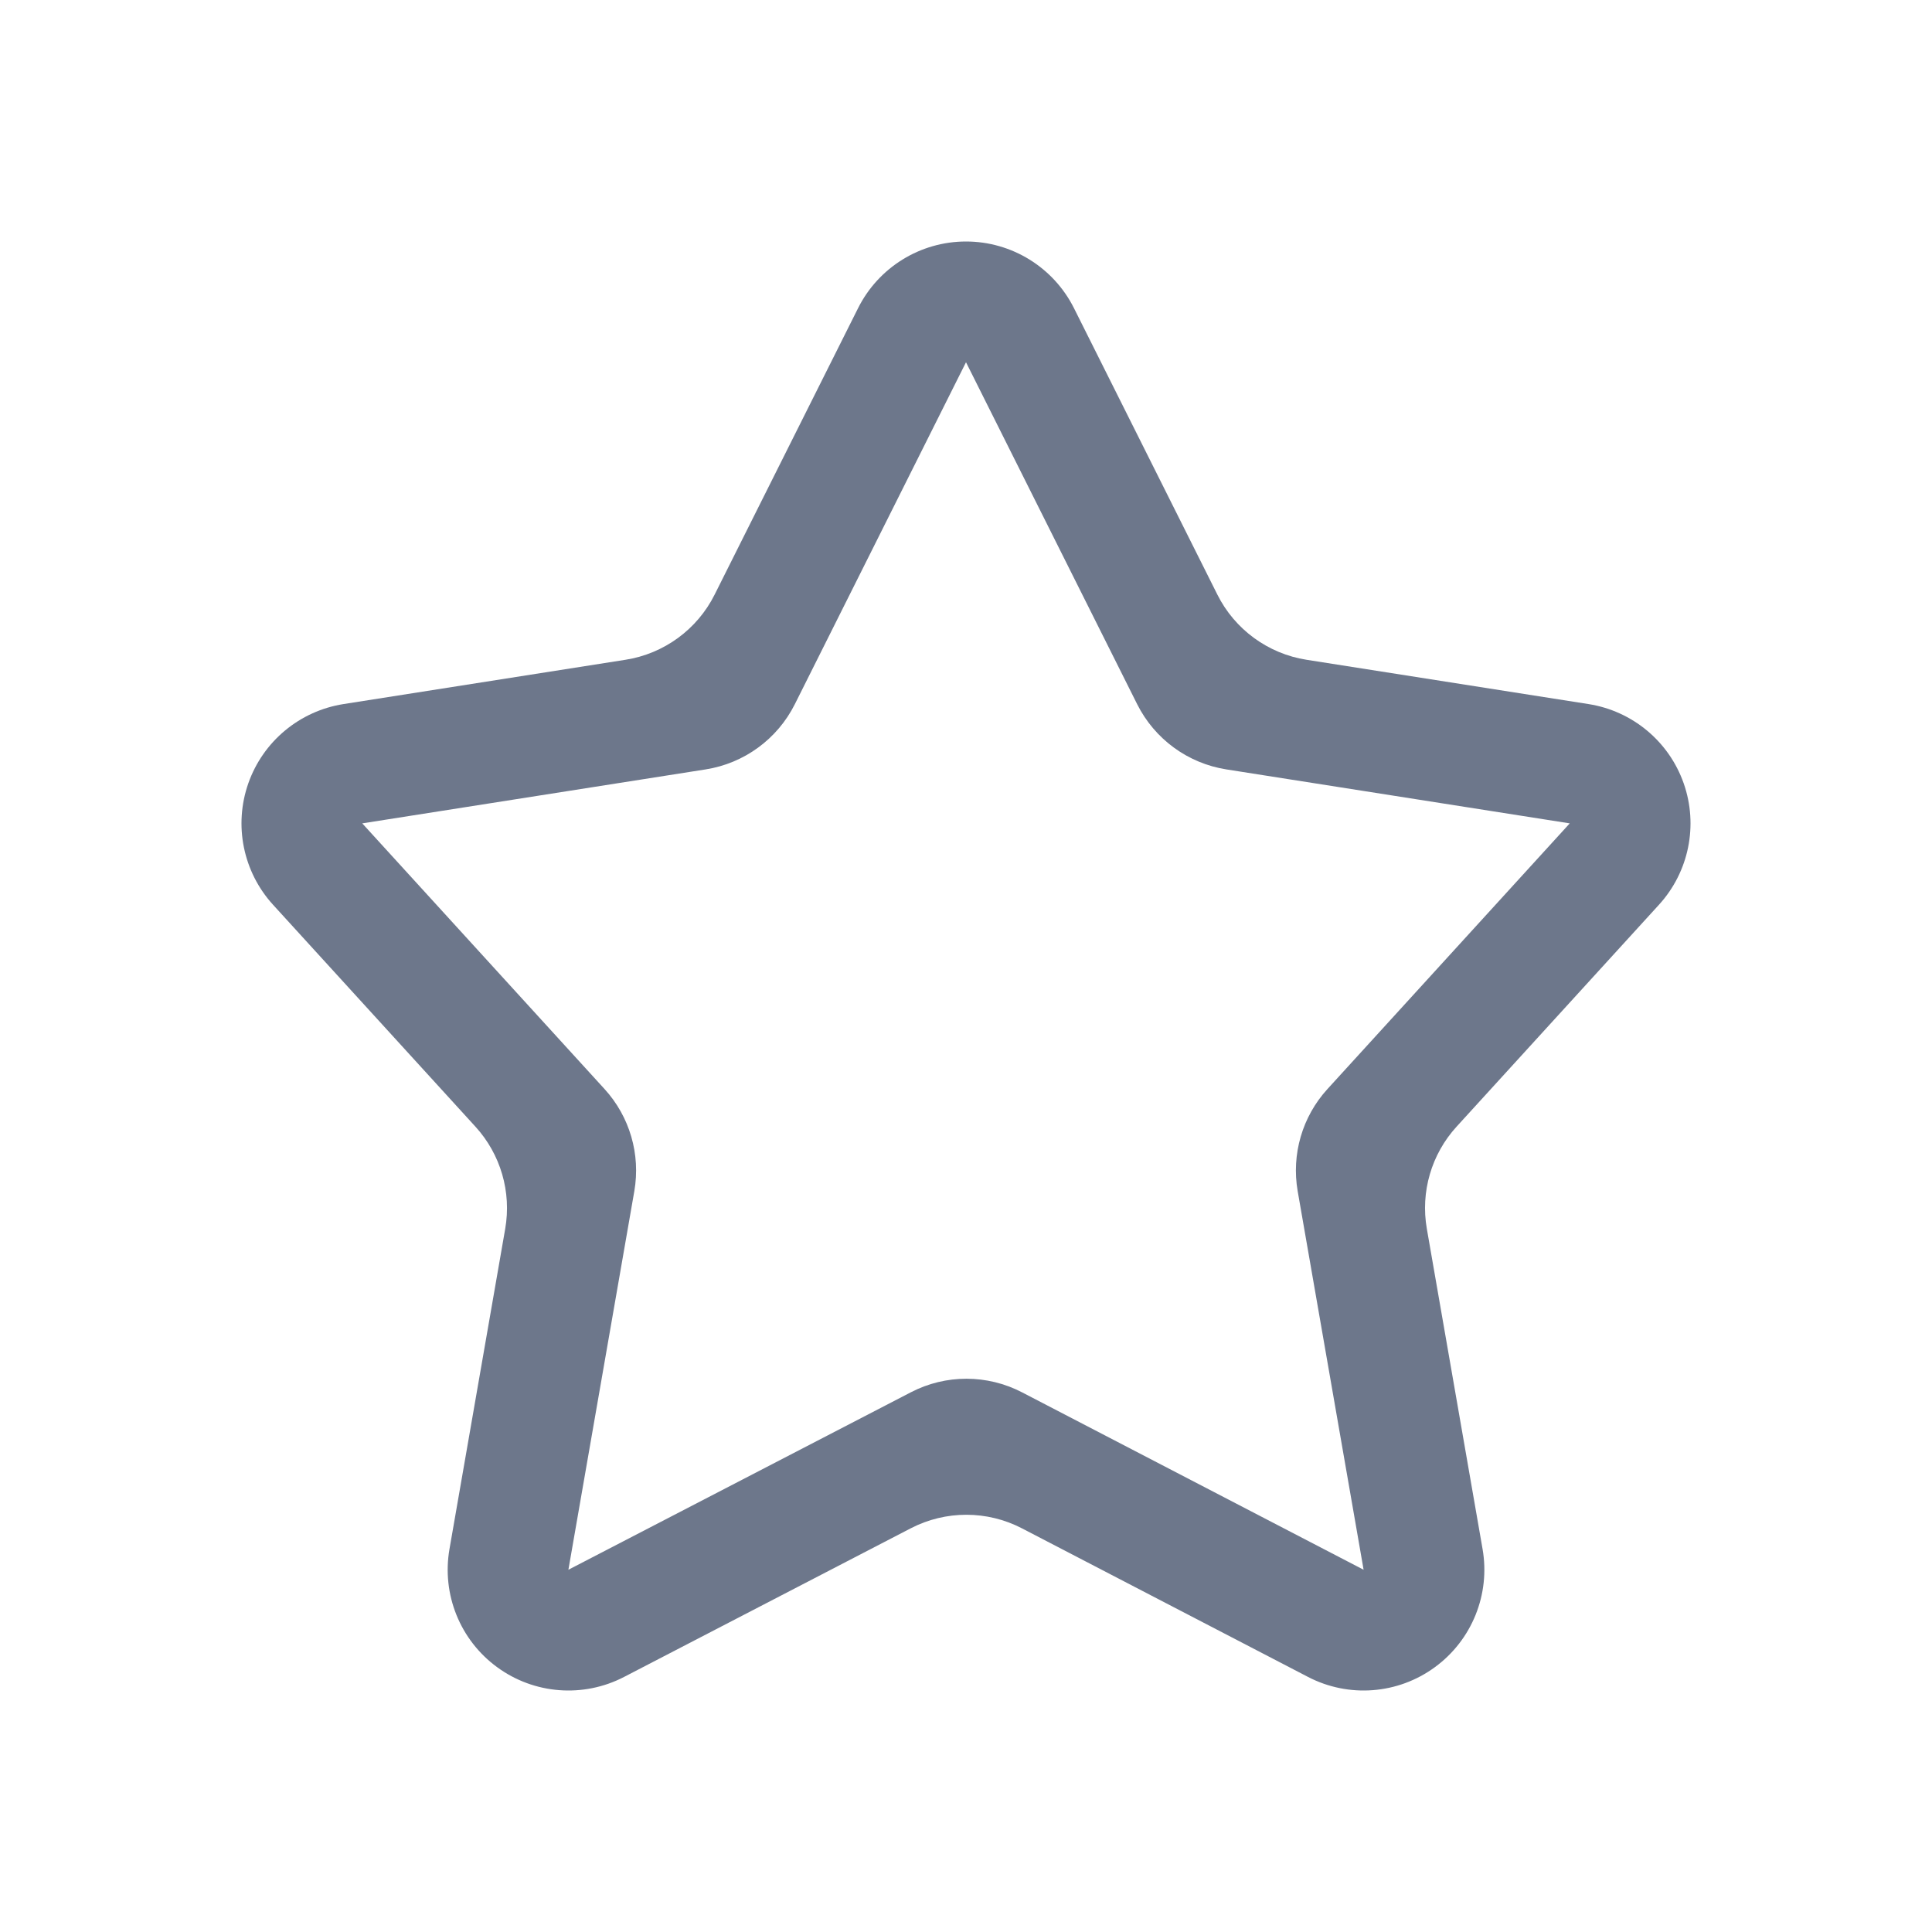 <svg width="40" height="40" viewBox="0 0 40 40" fill="none" xmlns="http://www.w3.org/2000/svg">
<path fill-rule="evenodd" clip-rule="evenodd" d="M21.161 28.827C20.439 28.452 19.58 28.451 18.858 28.826L11.768 32.5L13.133 24.661C13.265 23.899 13.038 23.119 12.517 22.548L7.5 17.047L14.608 15.93C15.406 15.805 16.094 15.302 16.456 14.58L20 7.5L23.544 14.58C23.906 15.302 24.594 15.805 25.392 15.93L32.5 17.047L27.483 22.548C26.962 23.119 26.735 23.899 26.867 24.661L28.232 32.5L21.161 28.827ZM30.156 23.327C29.635 23.898 29.408 24.678 29.541 25.44L30.695 32.071C30.858 33.008 30.475 33.956 29.708 34.517C28.942 35.079 27.922 35.157 27.079 34.718L21.159 31.643C20.438 31.268 19.578 31.268 18.856 31.642L12.919 34.72C12.075 35.157 11.057 35.078 10.291 34.516C9.524 33.955 9.143 33.007 9.306 32.071L10.46 25.44C10.592 24.678 10.365 23.898 9.844 23.327L5.653 18.732C5.033 18.052 4.836 17.087 5.141 16.218C5.446 15.35 6.203 14.72 7.112 14.577L12.949 13.66C13.747 13.535 14.435 13.032 14.796 12.31L17.765 6.381C18.188 5.535 19.054 5 20 5C20.947 5 21.812 5.535 22.236 6.381L25.204 12.31C25.565 13.032 26.253 13.535 27.051 13.66L32.888 14.577C33.797 14.72 34.554 15.35 34.859 16.218C35.164 17.087 34.967 18.052 34.347 18.732L30.156 23.327Z" fill="#6D778B"/>
</svg>
